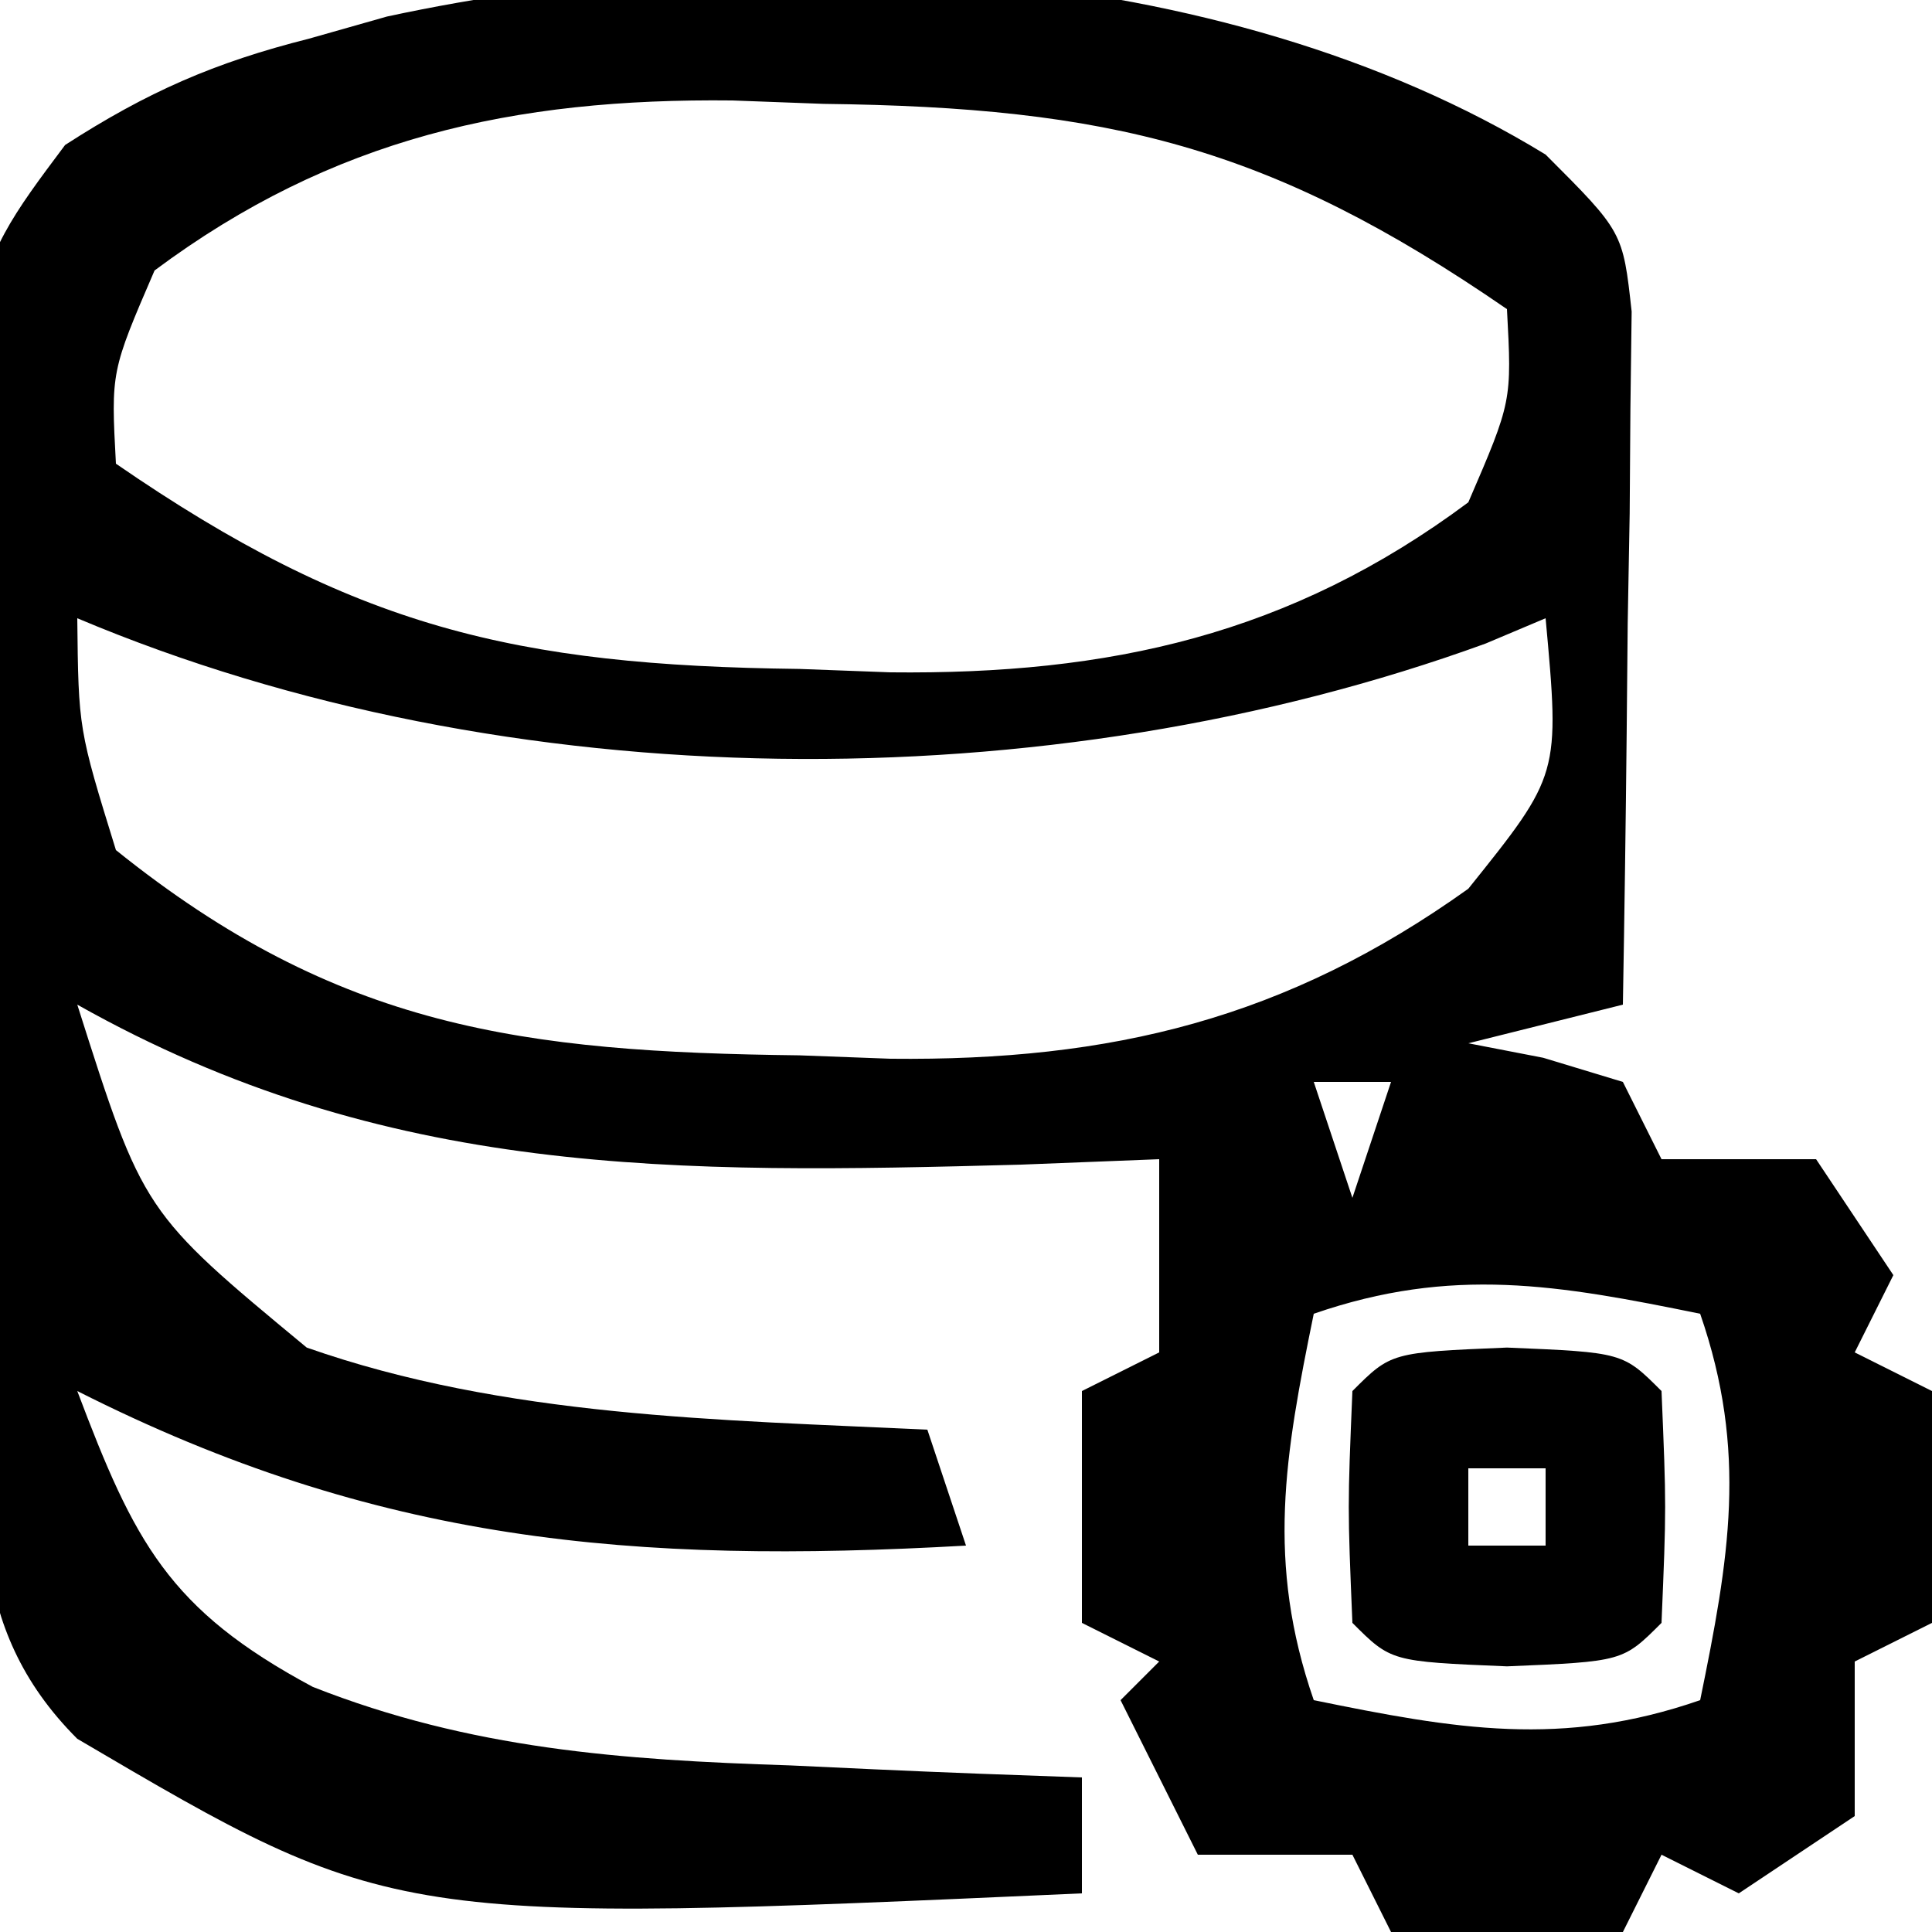 <?xml version="1.0" encoding="UTF-8"?>
<svg version="1.1" xmlns="http://www.w3.org/2000/svg" width="50" height="50">
<path d="M0 0 C2 2 2 2 2.227 4.063 C2.217 4.89 2.206 5.718 2.195 6.57 C2.189 7.466 2.182 8.362 2.176 9.285 C2.159 10.222 2.142 11.159 2.125 12.125 C2.116 13.07 2.107 14.015 2.098 14.988 C2.074 17.326 2.041 19.663 2 22 C0.68 22.33 -0.64 22.66 -2 23 C-1.361 23.124 -0.721 23.247 -0.062 23.375 C0.958 23.684 0.958 23.684 2 24 C2.495 24.99 2.495 24.99 3 26 C4.32 26 5.64 26 7 26 C7.66 26.99 8.32 27.98 9 29 C8.505 29.99 8.505 29.99 8 31 C8.99 31.495 8.99 31.495 10 32 C10 33.98 10 35.96 10 38 C9.01 38.495 9.01 38.495 8 39 C8 40.32 8 41.64 8 43 C7.01 43.66 6.02 44.32 5 45 C4.01 44.505 4.01 44.505 3 44 C2.505 44.99 2.505 44.99 2 46 C0.02 46 -1.96 46 -4 46 C-4.33 45.34 -4.66 44.68 -5 44 C-6.32 44 -7.64 44 -9 44 C-9.66 42.68 -10.32 41.36 -11 40 C-10.67 39.67 -10.34 39.34 -10 39 C-10.66 38.67 -11.32 38.34 -12 38 C-12 36.02 -12 34.04 -12 32 C-11.01 31.505 -11.01 31.505 -10 31 C-10 29.68 -10 28.36 -10 27 C-10 26.67 -10 26.34 -10 26 C-11.183 26.046 -12.367 26.093 -13.586 26.141 C-22.48 26.381 -30.01 26.497 -38 22 C-36.294 27.37 -36.294 27.37 -32.062 30.875 C-26.936 32.676 -21.382 32.744 -16 33 C-15.67 33.99 -15.34 34.98 -15 36 C-23.624 36.487 -30.238 35.925 -38 32 C-36.527 35.899 -35.64 37.657 -31.906 39.656 C-27.825 41.266 -23.912 41.548 -19.562 41.688 C-18.831 41.722 -18.099 41.756 -17.346 41.791 C-15.564 41.873 -13.782 41.938 -12 42 C-12 42.99 -12 43.98 -12 45 C-29.842 45.797 -29.842 45.797 -38 41 C-40.946 38.054 -40.402 34.844 -40.477 30.887 C-40.493 30.08 -40.509 29.274 -40.525 28.443 C-40.553 26.734 -40.575 25.025 -40.59 23.316 C-40.625 20.706 -40.712 18.102 -40.801 15.494 C-41.028 3.372 -41.028 3.372 -38.315 -0.248 C-36.185 -1.622 -34.451 -2.382 -32 -3 C-31.335 -3.189 -30.67 -3.378 -29.985 -3.572 C-20.419 -5.633 -8.445 -5.165 0 0 Z M-36 3 C-37.128 5.615 -37.128 5.615 -37 8 C-30.857 12.232 -26.682 13.223 -19.312 13.312 C-18.535 13.342 -17.757 13.371 -16.955 13.4 C-11.299 13.462 -6.615 12.438 -2 9 C-0.872 6.385 -0.872 6.385 -1 4 C-7.143 -0.232 -11.318 -1.223 -18.688 -1.312 C-19.465 -1.342 -20.243 -1.371 -21.045 -1.4 C-26.701 -1.462 -31.385 -0.438 -36 3 Z M-38 12 C-37.969 14.867 -37.969 14.867 -37 18 C-31.258 22.618 -26.465 23.226 -19.312 23.312 C-18.535 23.342 -17.757 23.371 -16.955 23.4 C-11.237 23.462 -6.708 22.367 -2 19 C0.37 16.046 0.37 16.046 0 12 C-0.77 12.325 -0.77 12.325 -1.555 12.656 C-12.885 16.776 -26.86 16.702 -38 12 Z M-6 24 C-5.67 24.99 -5.34 25.98 -5 27 C-4.67 26.01 -4.34 25.02 -4 24 C-4.66 24 -5.32 24 -6 24 Z M-6 30 C-6.749 33.663 -7.238 36.424 -6 40 C-2.337 40.749 0.424 41.238 4 40 C4.749 36.337 5.238 33.576 4 30 C0.337 29.251 -2.424 28.762 -6 30 Z " fill="#000000" transform="translate(40,4)"/>
<path d="M0 0 C3 0.125 3 0.125 4 1.125 C4.125 4.125 4.125 4.125 4 7.125 C3 8.125 3 8.125 0 8.25 C-3 8.125 -3 8.125 -4 7.125 C-4.125 4.125 -4.125 4.125 -4 1.125 C-3 0.125 -3 0.125 0 0 Z M-1 3.125 C-1 3.785 -1 4.445 -1 5.125 C-0.34 5.125 0.32 5.125 1 5.125 C1 4.465 1 3.805 1 3.125 C0.34 3.125 -0.32 3.125 -1 3.125 Z " fill="#000000" transform="translate(39,34.875)"/>
</svg>
